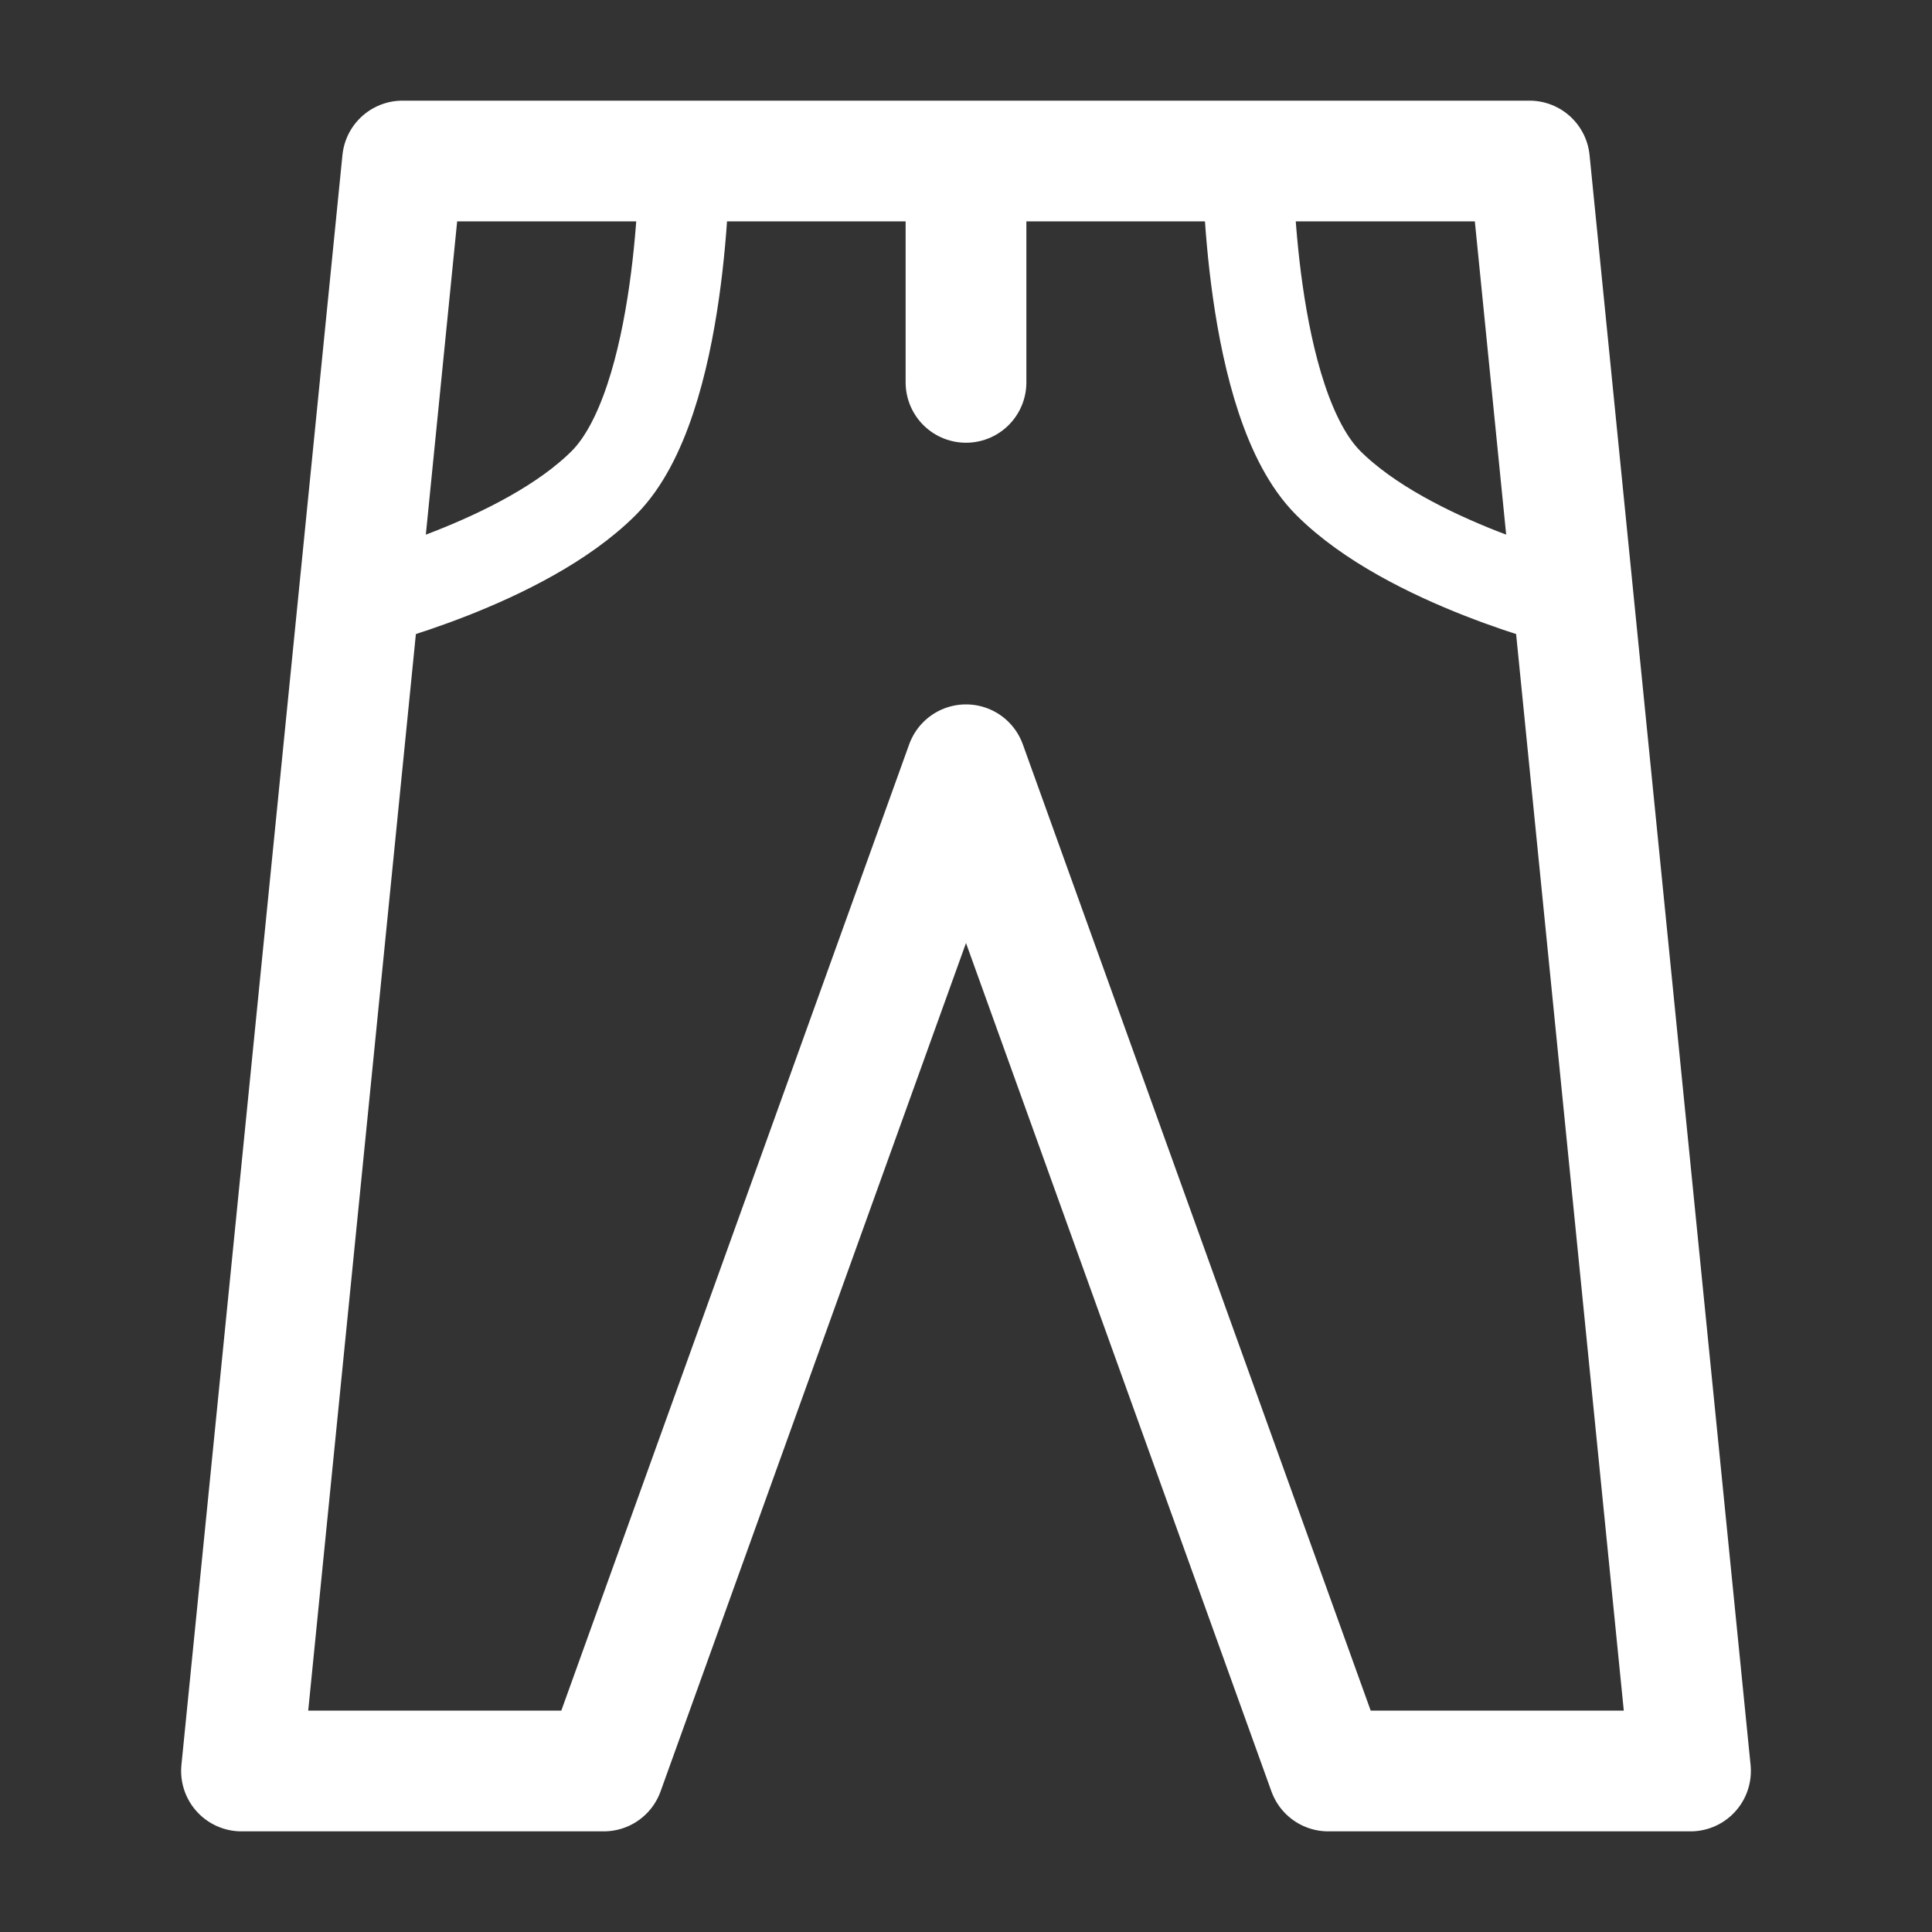 <svg width="32" height="32" viewBox="0 0 32 32" fill="none" xmlns="http://www.w3.org/2000/svg">
<rect x="0" y="0" width="32" height="32" fill="#333333" stroke="none"/>
<path d="M11.333 2.667C11.333 2.667 11.333 6.667 10 8C8.667 9.333 5.933 10 5.933 10M20.667 2.667C20.667 2.667 20.667 6.667 22 8C23.333 9.333 26.067 10 26.067 10" stroke="white" stroke-width="1.5" stroke-linecap="round" stroke-linejoin="round"/>
<path d="M16 2.667V6.333M22 29.333H28L25.333 2.667H6.667L4 29.333H10L16 12.667L22 29.333Z" stroke="white" stroke-width="2" stroke-linecap="round" stroke-linejoin="round"/>
</svg>
